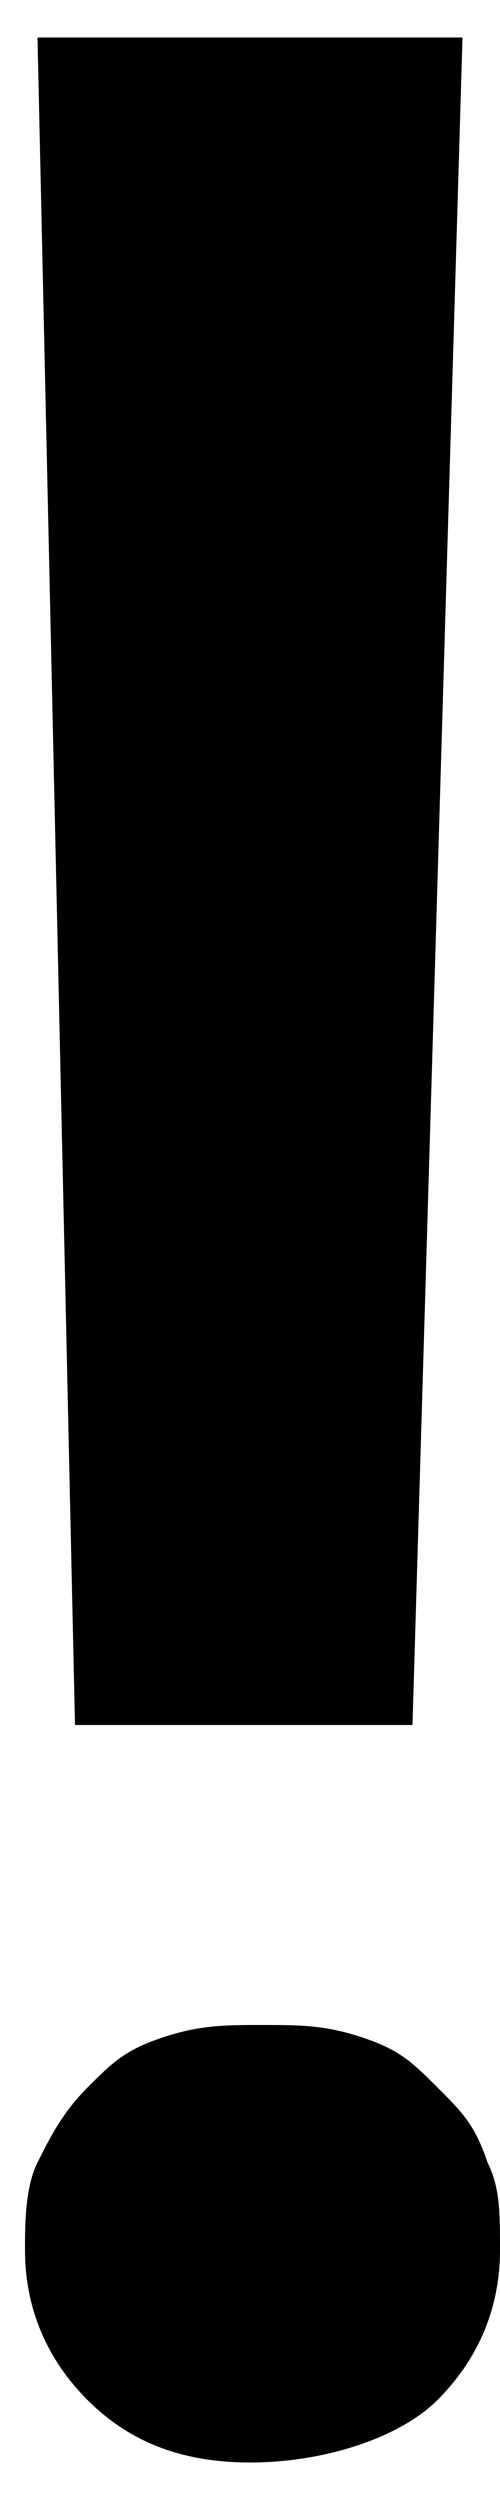 ﻿<?xml version="1.0" encoding="utf-8"?>
<!-- Generator: Adobe Illustrator 20.1.0, SVG Export Plug-In . SVG Version: 6.00 Build 0)  -->
<svg version="1.1" id="Слой_1" xmlns="http://www.w3.org/2000/svg" xmlns:xlink="http://www.w3.org/1999/xlink" x="0px" y="0px"
	 viewBox="0 0 4 20" style="enable-background:new 0 0 4 20;" xml:space="preserve">
<path d="M3.3,13.8H0.6L0.3,0.3h3.4L3.3,13.8z M0.2,18c0-0.2,0-0.5,0.1-0.7c0.1-0.2,0.2-0.4,0.4-0.6
	s0.3-0.3,0.6-0.4s0.5-0.1,0.8-0.1s0.5,0,0.8,0.1s0.4,0.2,0.6,0.4s0.3,0.3,0.4,0.6c0.1,0.2,0.1,0.4,0.1,0.7c0,0.5-0.2,0.9-0.5,1.2
	S2.6,19.7,2,19.7s-1-0.2-1.3-0.5S0.2,18.5,0.2,18z"/>
</svg>
